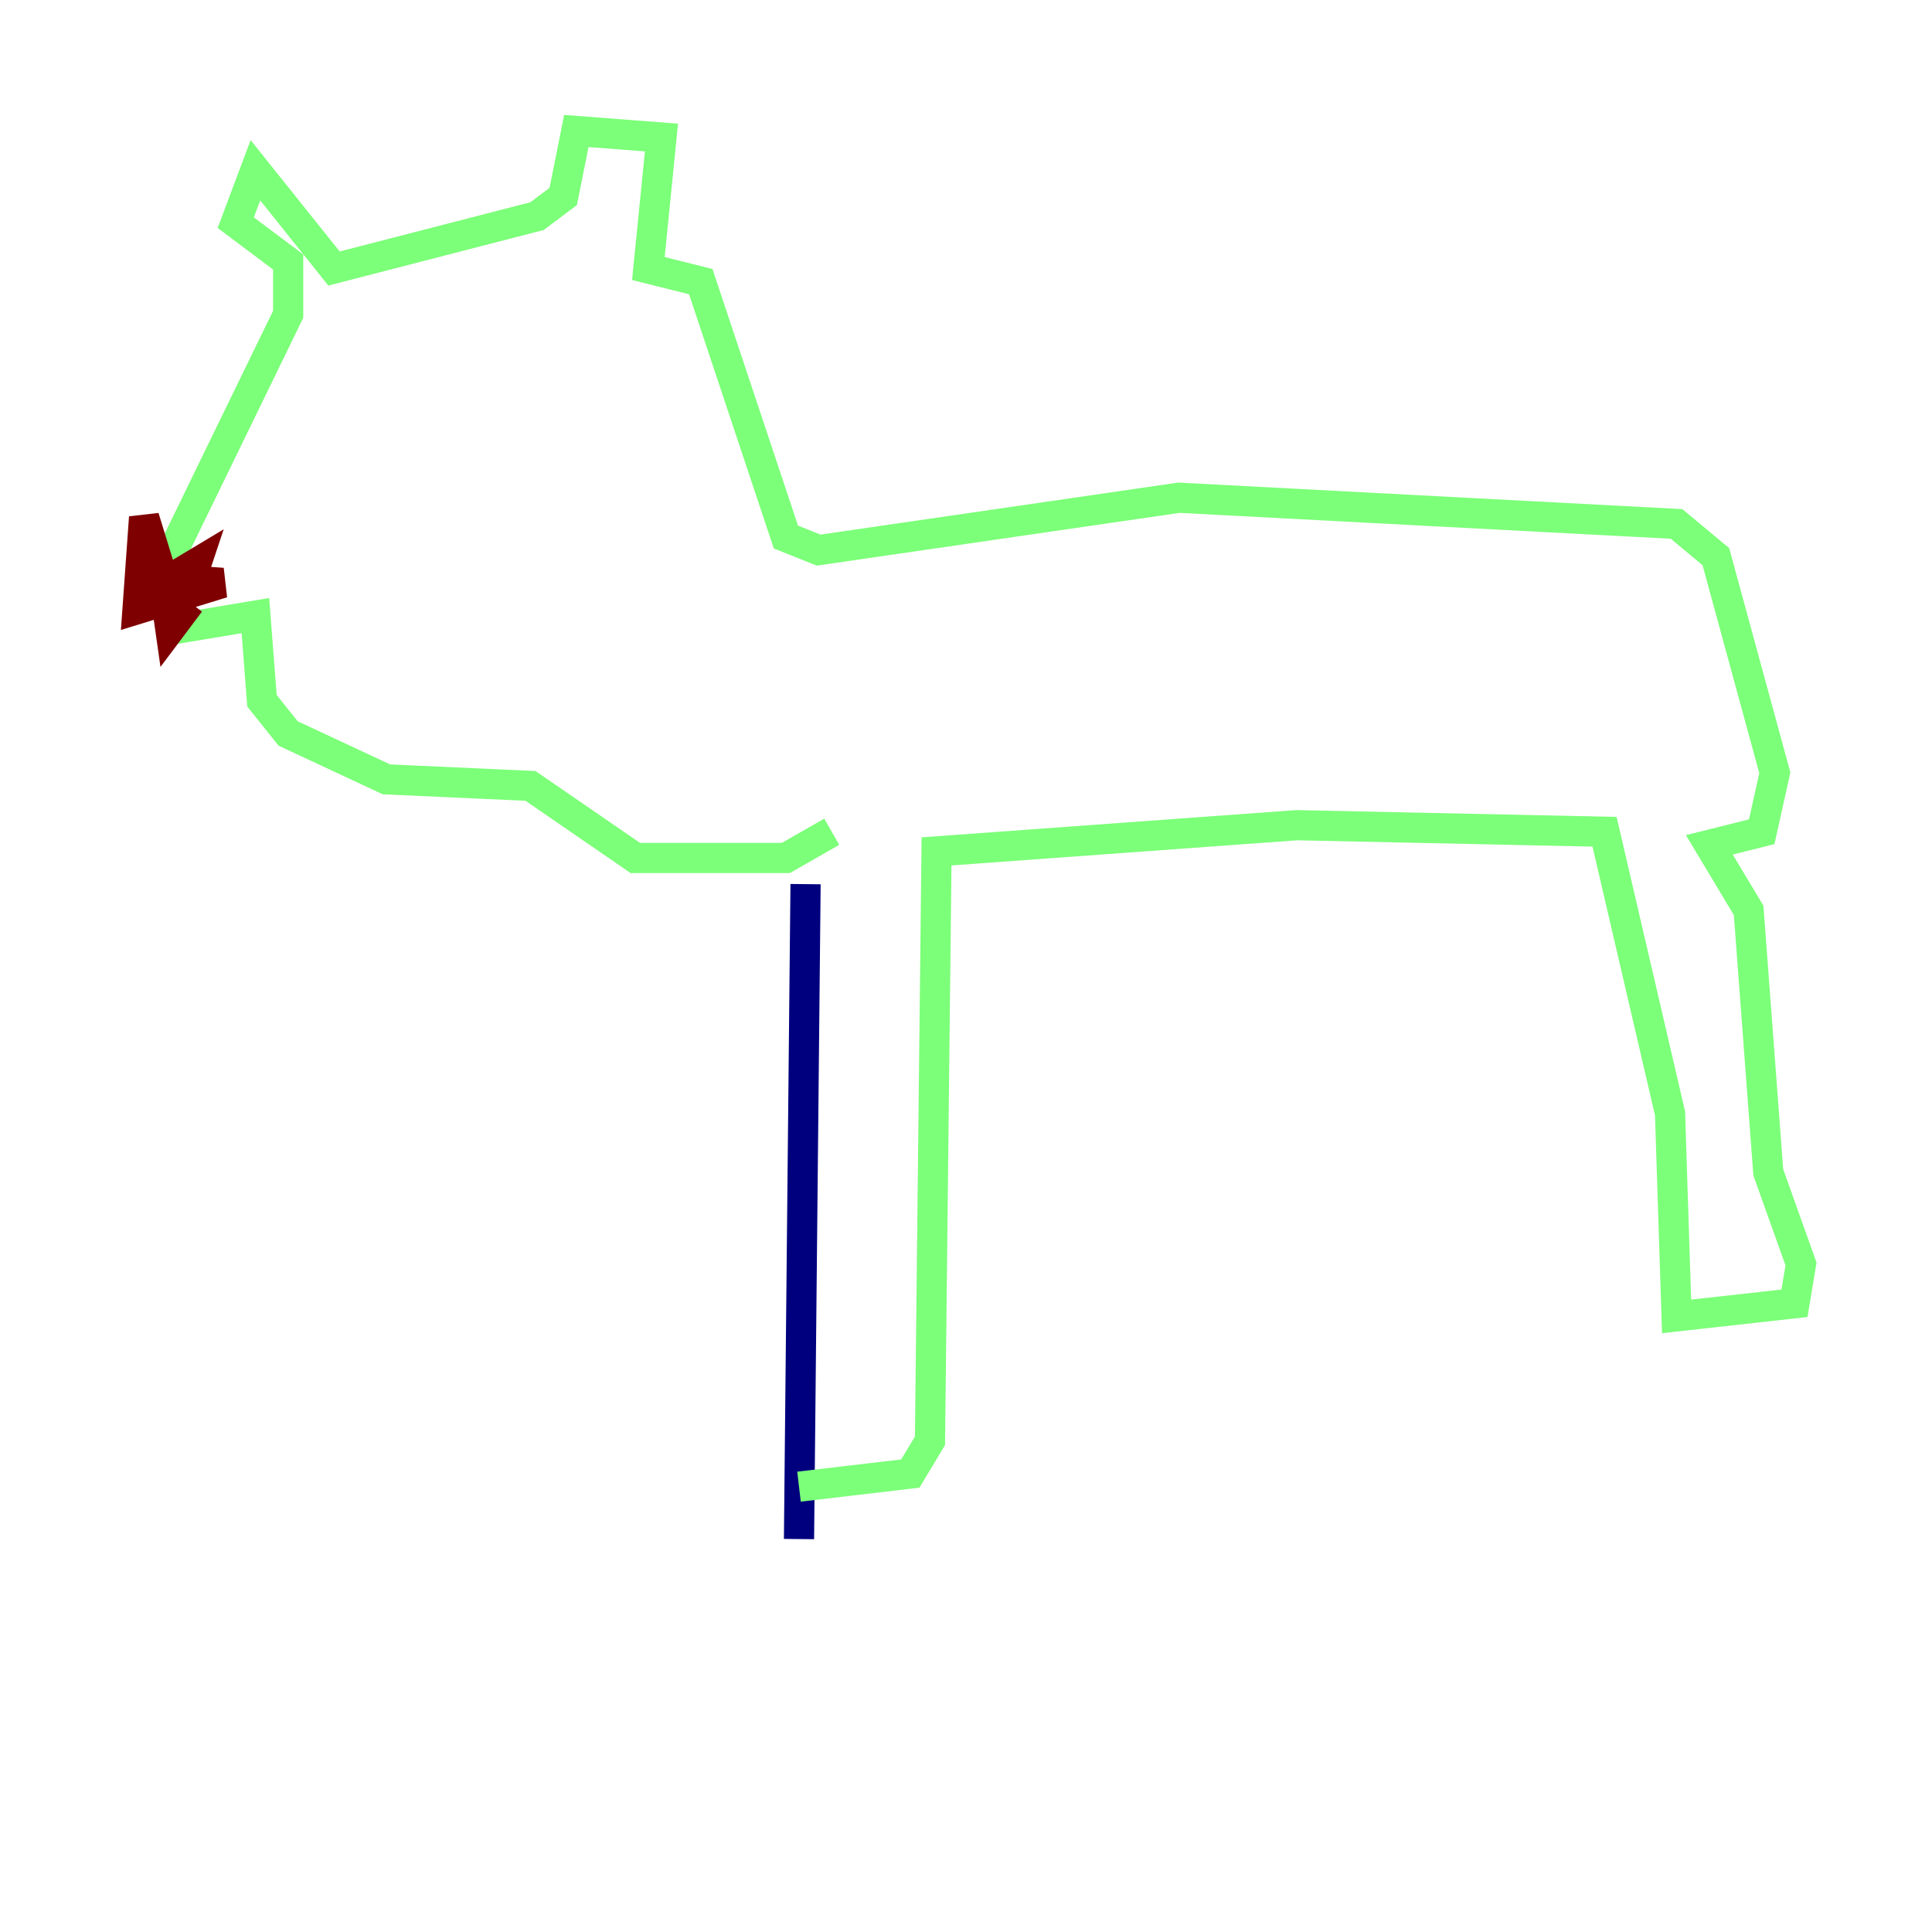 <?xml version="1.0" encoding="utf-8" ?>
<svg baseProfile="tiny" height="128" version="1.2" viewBox="0,0,128,128" width="128" xmlns="http://www.w3.org/2000/svg" xmlns:ev="http://www.w3.org/2001/xml-events" xmlns:xlink="http://www.w3.org/1999/xlink"><defs /><polyline fill="none" points="52.936,101.966 53.37,58.576" stroke="#00007f" stroke-width="2" /><polyline fill="none" points="52.936,98.495 60.312,97.627 61.614,95.458 62.047,56.407 85.912,54.671 106.305,55.105 110.644,73.763 111.078,87.214 118.888,86.346 119.322,83.742 117.153,77.668 115.851,60.312 113.248,55.973 116.719,55.105 117.586,51.2 113.681,36.881 111.078,34.712 78.102,32.976 54.237,36.447 52.068,35.58 46.427,18.658 42.956,17.79 43.824,9.112 38.183,8.678 37.315,13.017 35.58,14.319 22.129,17.79 16.922,11.281 15.62,14.752 19.091,17.356 19.091,20.827 11.281,36.881 11.715,41.654 16.922,40.786 17.356,46.427 19.091,48.597 25.6,51.634 35.146,52.068 42.088,56.841 52.068,56.841 55.105,55.105" stroke="#7cff79" stroke-width="2" /><polyline fill="none" points="12.583,39.919 11.281,41.654 10.848,38.617 13.017,37.315 12.583,38.617 9.112,38.617 10.848,38.617 11.281,39.919 9.546,34.278 9.112,40.352 14.752,38.617 8.678,38.183" stroke="#7f0000" stroke-width="2" /></svg>